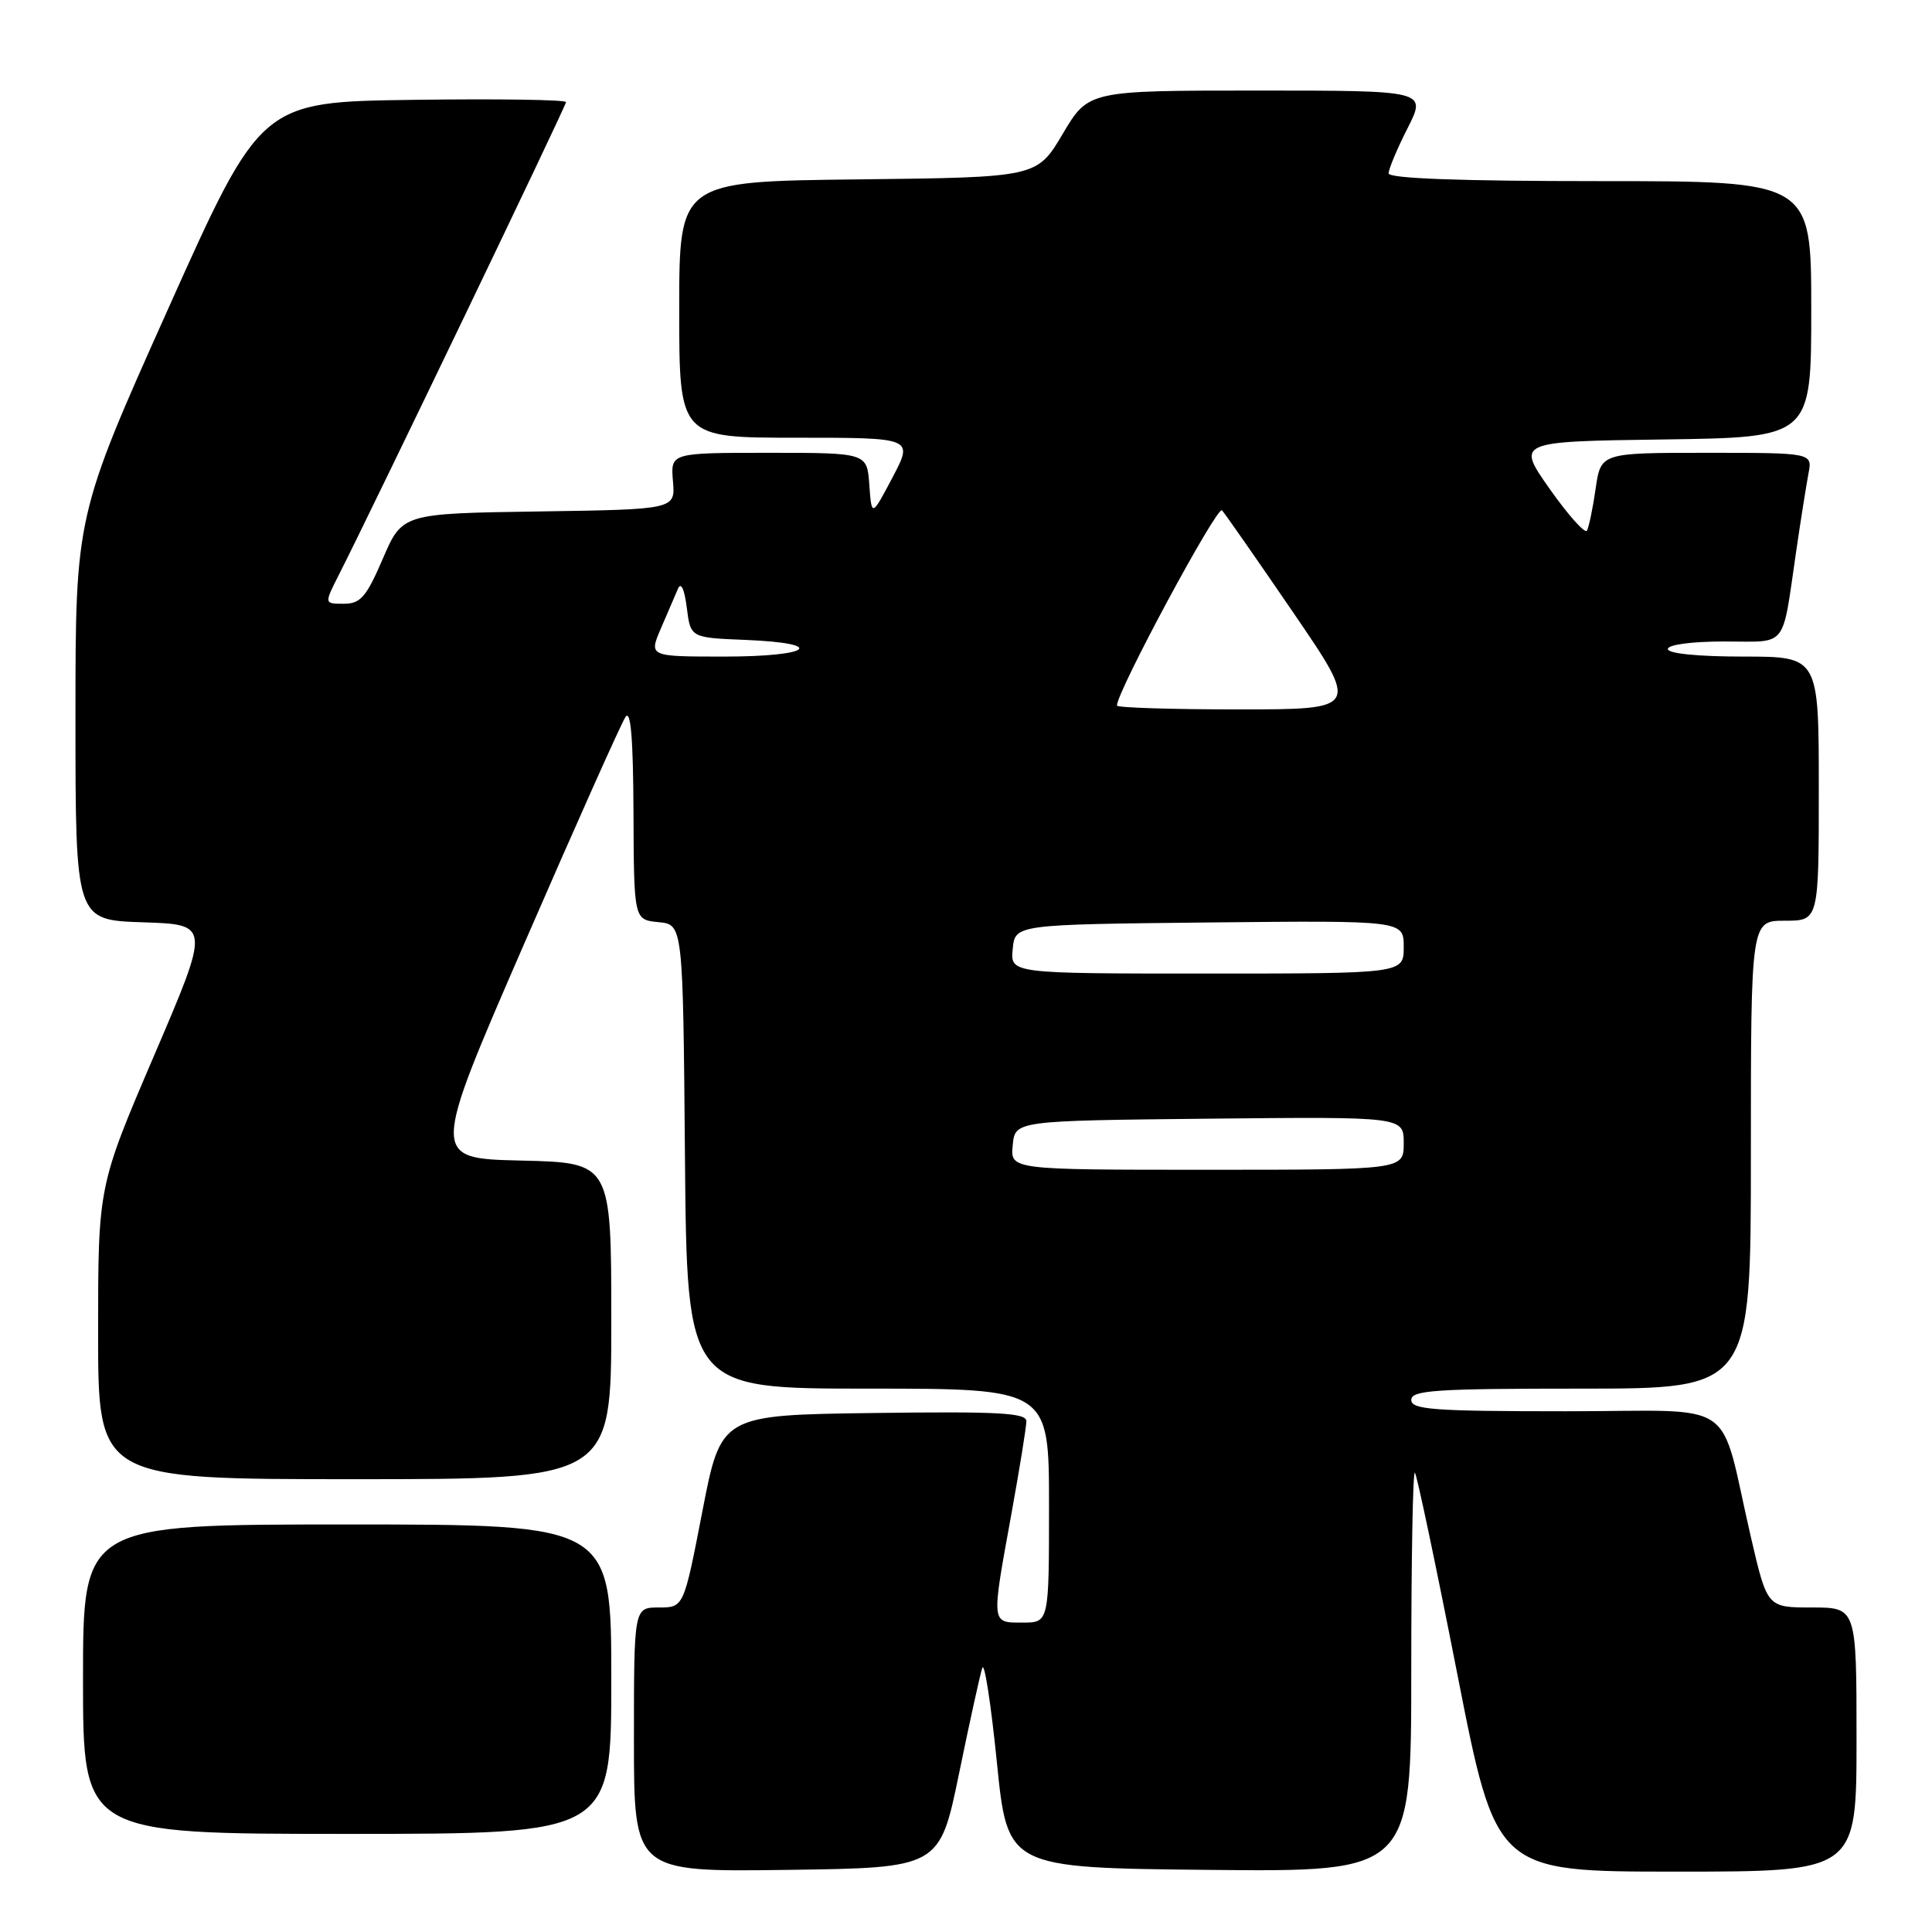 <?xml version="1.0" encoding="UTF-8" standalone="no"?>
<!DOCTYPE svg PUBLIC "-//W3C//DTD SVG 1.1//EN" "http://www.w3.org/Graphics/SVG/1.1/DTD/svg11.dtd" >
<svg xmlns="http://www.w3.org/2000/svg" xmlns:xlink="http://www.w3.org/1999/xlink" version="1.1" viewBox="0 0 256 256">
 <g >
 <path fill="currentColor"
d=" M 127.08 235.00 C 128.49 228.12 129.88 221.82 130.16 221.00 C 130.45 220.18 131.31 225.80 132.09 233.50 C 133.50 247.50 133.50 247.50 160.25 247.77 C 187.00 248.03 187.00 248.03 187.00 221.35 C 187.00 206.67 187.21 194.88 187.48 195.14 C 187.74 195.40 190.27 207.40 193.10 221.81 C 198.24 248.00 198.24 248.00 222.12 248.00 C 246.00 248.00 246.00 248.00 246.00 230.50 C 246.00 213.00 246.00 213.00 240.08 213.00 C 234.17 213.00 234.17 213.00 232.02 203.75 C 227.65 184.86 230.79 187.00 207.46 187.00 C 189.94 187.00 187.00 186.78 187.00 185.50 C 187.00 184.21 190.17 184.00 209.50 184.00 C 232.00 184.00 232.00 184.00 232.00 153.00 C 232.00 122.00 232.00 122.00 236.50 122.00 C 241.00 122.00 241.00 122.00 241.00 104.50 C 241.00 87.00 241.00 87.00 231.00 87.00 C 225.00 87.00 221.00 86.60 221.00 86.00 C 221.00 85.42 224.16 85.00 228.48 85.00 C 237.00 85.00 236.08 86.16 238.01 73.00 C 238.61 68.88 239.35 64.26 239.63 62.75 C 240.16 60.00 240.16 60.00 226.14 60.00 C 212.12 60.00 212.12 60.00 211.43 64.75 C 211.06 67.36 210.53 69.86 210.28 70.31 C 210.02 70.75 207.81 68.28 205.36 64.81 C 200.92 58.50 200.92 58.50 220.46 58.23 C 240.00 57.96 240.00 57.96 240.00 40.98 C 240.00 24.00 240.00 24.00 212.00 24.00 C 193.40 24.00 184.00 23.65 184.00 22.97 C 184.00 22.40 185.13 19.70 186.52 16.97 C 189.03 12.00 189.03 12.00 166.63 12.00 C 144.22 12.00 144.22 12.00 140.81 17.75 C 137.40 23.50 137.40 23.50 113.70 23.77 C 90.00 24.04 90.00 24.04 90.00 41.02 C 90.00 58.00 90.00 58.00 105.52 58.00 C 121.03 58.00 121.03 58.00 118.27 63.25 C 115.50 68.50 115.50 68.50 115.19 64.25 C 114.89 60.00 114.89 60.00 101.87 60.00 C 88.85 60.00 88.85 60.00 89.17 63.75 C 89.49 67.50 89.49 67.50 71.40 67.77 C 53.31 68.04 53.31 68.04 50.73 74.02 C 48.53 79.13 47.77 80.00 45.55 80.00 C 42.96 80.00 42.96 80.00 44.86 76.25 C 49.49 67.12 75.00 14.04 75.00 13.53 C 75.00 13.21 65.90 13.08 54.78 13.23 C 34.57 13.50 34.57 13.50 22.28 40.92 C 10.00 68.33 10.00 68.33 10.00 95.13 C 10.00 121.92 10.00 121.92 18.93 122.21 C 27.86 122.50 27.86 122.50 20.43 139.84 C 13.00 157.18 13.00 157.18 13.00 176.59 C 13.00 196.00 13.00 196.00 47.00 196.00 C 81.00 196.00 81.00 196.00 81.00 175.03 C 81.00 154.06 81.00 154.06 69.04 153.78 C 57.09 153.50 57.09 153.50 69.48 125.00 C 76.29 109.32 82.32 95.83 82.88 95.00 C 83.58 93.96 83.90 97.83 83.94 107.69 C 84.00 121.87 84.00 121.87 87.25 122.19 C 90.50 122.50 90.50 122.50 90.76 153.25 C 91.03 184.00 91.03 184.00 115.01 184.00 C 139.00 184.00 139.00 184.00 139.00 199.50 C 139.00 215.00 139.00 215.00 135.50 215.00 C 131.30 215.00 131.34 215.32 134.02 200.58 C 135.11 194.57 136.00 189.05 136.00 188.31 C 136.00 187.21 132.23 187.01 115.77 187.23 C 95.54 187.50 95.54 187.50 93.07 200.25 C 90.60 213.00 90.60 213.00 87.30 213.00 C 84.00 213.00 84.00 213.00 84.00 230.52 C 84.00 248.04 84.00 248.04 104.25 247.77 C 124.50 247.50 124.50 247.50 127.08 235.00 Z  M 81.00 222.50 C 81.00 202.00 81.00 202.00 46.00 202.00 C 11.00 202.00 11.00 202.00 11.00 222.50 C 11.00 243.00 11.00 243.00 46.00 243.00 C 81.00 243.00 81.00 243.00 81.00 222.50 Z  M 134.19 151.75 C 134.50 148.50 134.50 148.50 160.25 148.23 C 186.00 147.97 186.00 147.97 186.00 151.48 C 186.00 155.00 186.00 155.00 159.94 155.00 C 133.87 155.00 133.87 155.00 134.19 151.75 Z  M 134.19 125.75 C 134.50 122.50 134.50 122.50 160.25 122.23 C 186.00 121.97 186.00 121.97 186.00 125.48 C 186.00 129.00 186.00 129.00 159.94 129.00 C 133.87 129.00 133.87 129.00 134.19 125.75 Z  M 148.00 93.49 C 148.00 91.62 161.30 66.92 161.92 67.62 C 162.35 68.10 166.63 74.24 171.42 81.25 C 180.13 94.00 180.13 94.00 164.07 94.00 C 155.23 94.00 148.00 93.77 148.00 93.49 Z  M 87.58 83.25 C 88.46 81.19 89.48 78.83 89.84 78.00 C 90.24 77.08 90.69 78.05 91.00 80.50 C 91.50 84.50 91.50 84.50 98.75 84.79 C 109.73 85.24 107.53 87.00 95.99 87.00 C 85.97 87.00 85.97 87.00 87.58 83.25 Z "/>
</g>
</svg>